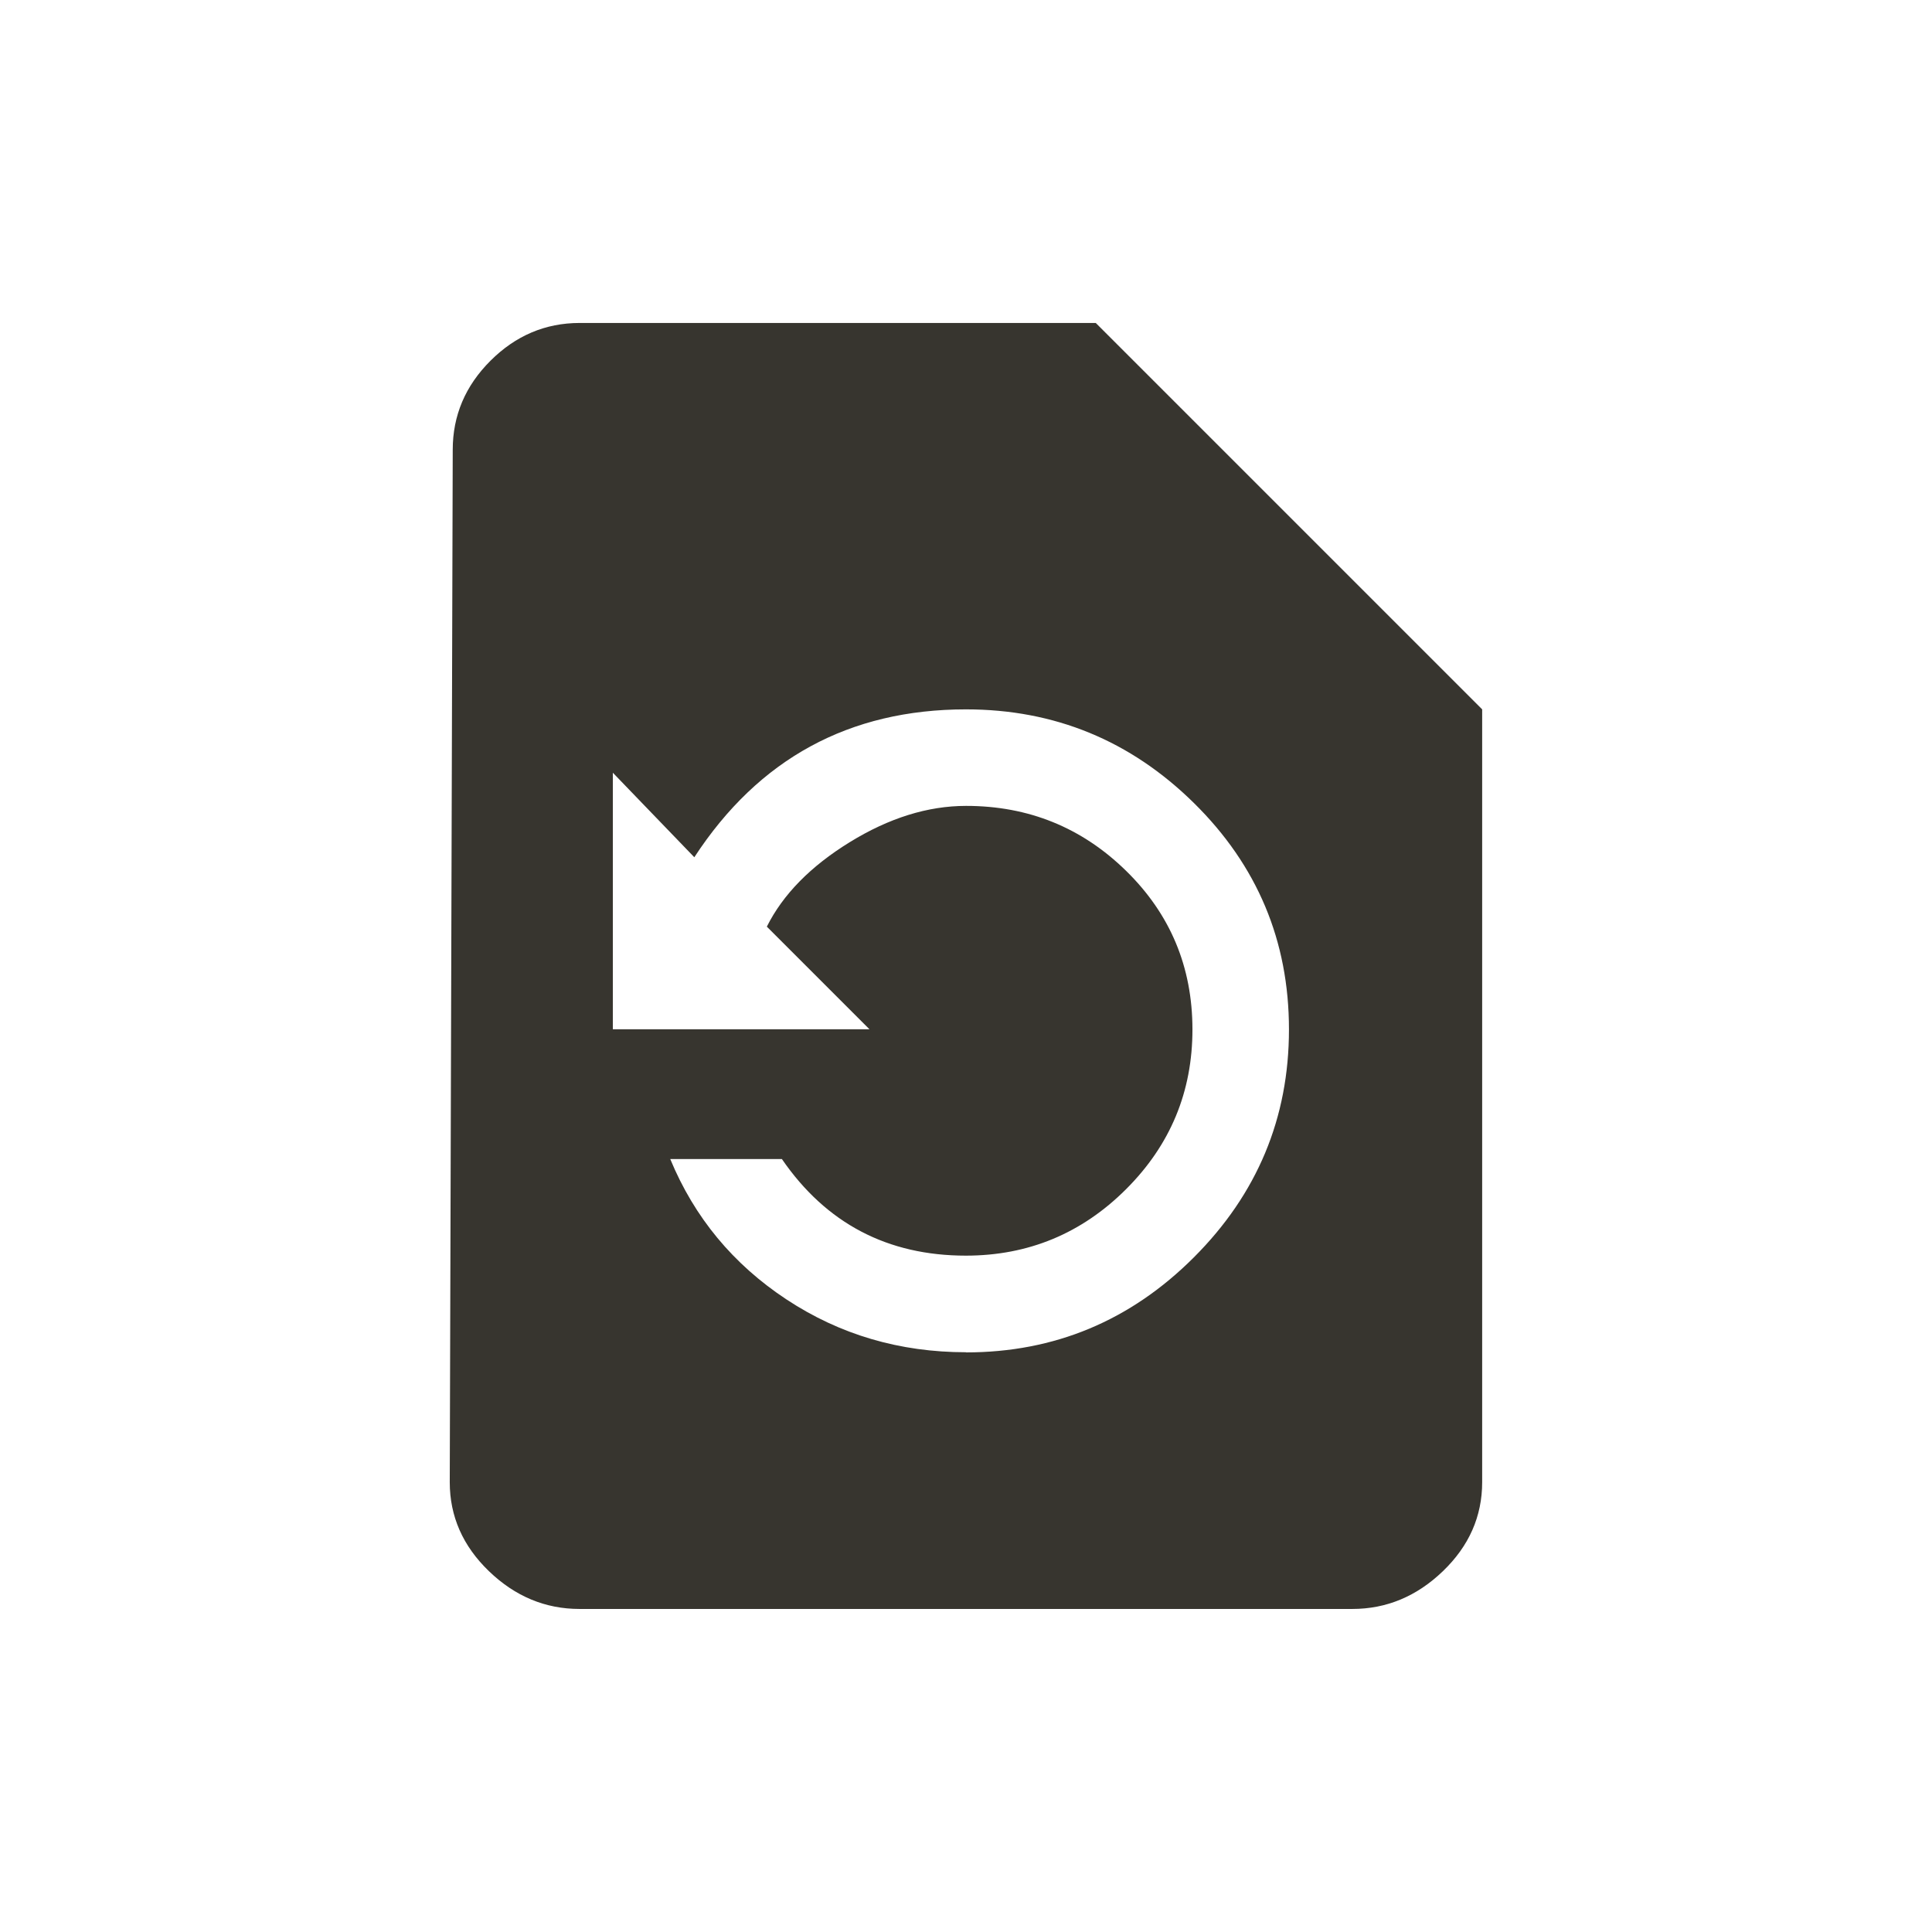 <!-- Generated by IcoMoon.io -->
<svg version="1.1" xmlns="http://www.w3.org/2000/svg" width="24" height="24" viewBox="0 0 24 24">
<title>restore_page</title>
<path fill="#37352f" d="M12 16.8q1.65 0 2.831-1.181t1.181-2.831-1.181-2.813-2.831-1.163q-2.175 0-3.375 1.837l-1.012-1.050v3.187h3.188l-1.275-1.275q0.3-0.6 1.031-1.050t1.444-0.45q1.163 0 1.987 0.806t0.825 1.969-0.825 1.987-1.988 0.825q-1.462 0-2.287-1.2h-1.387q0.45 1.088 1.444 1.744t2.231 0.656zM13.612 4.012l4.8 4.8v9.6q0 0.637-0.488 1.106t-1.125 0.469h-9.6q-0.638 0-1.125-0.469t-0.487-1.106l0.037-12.825q0-0.638 0.469-1.106t1.106-0.469h6.413z"></path>
</svg>

